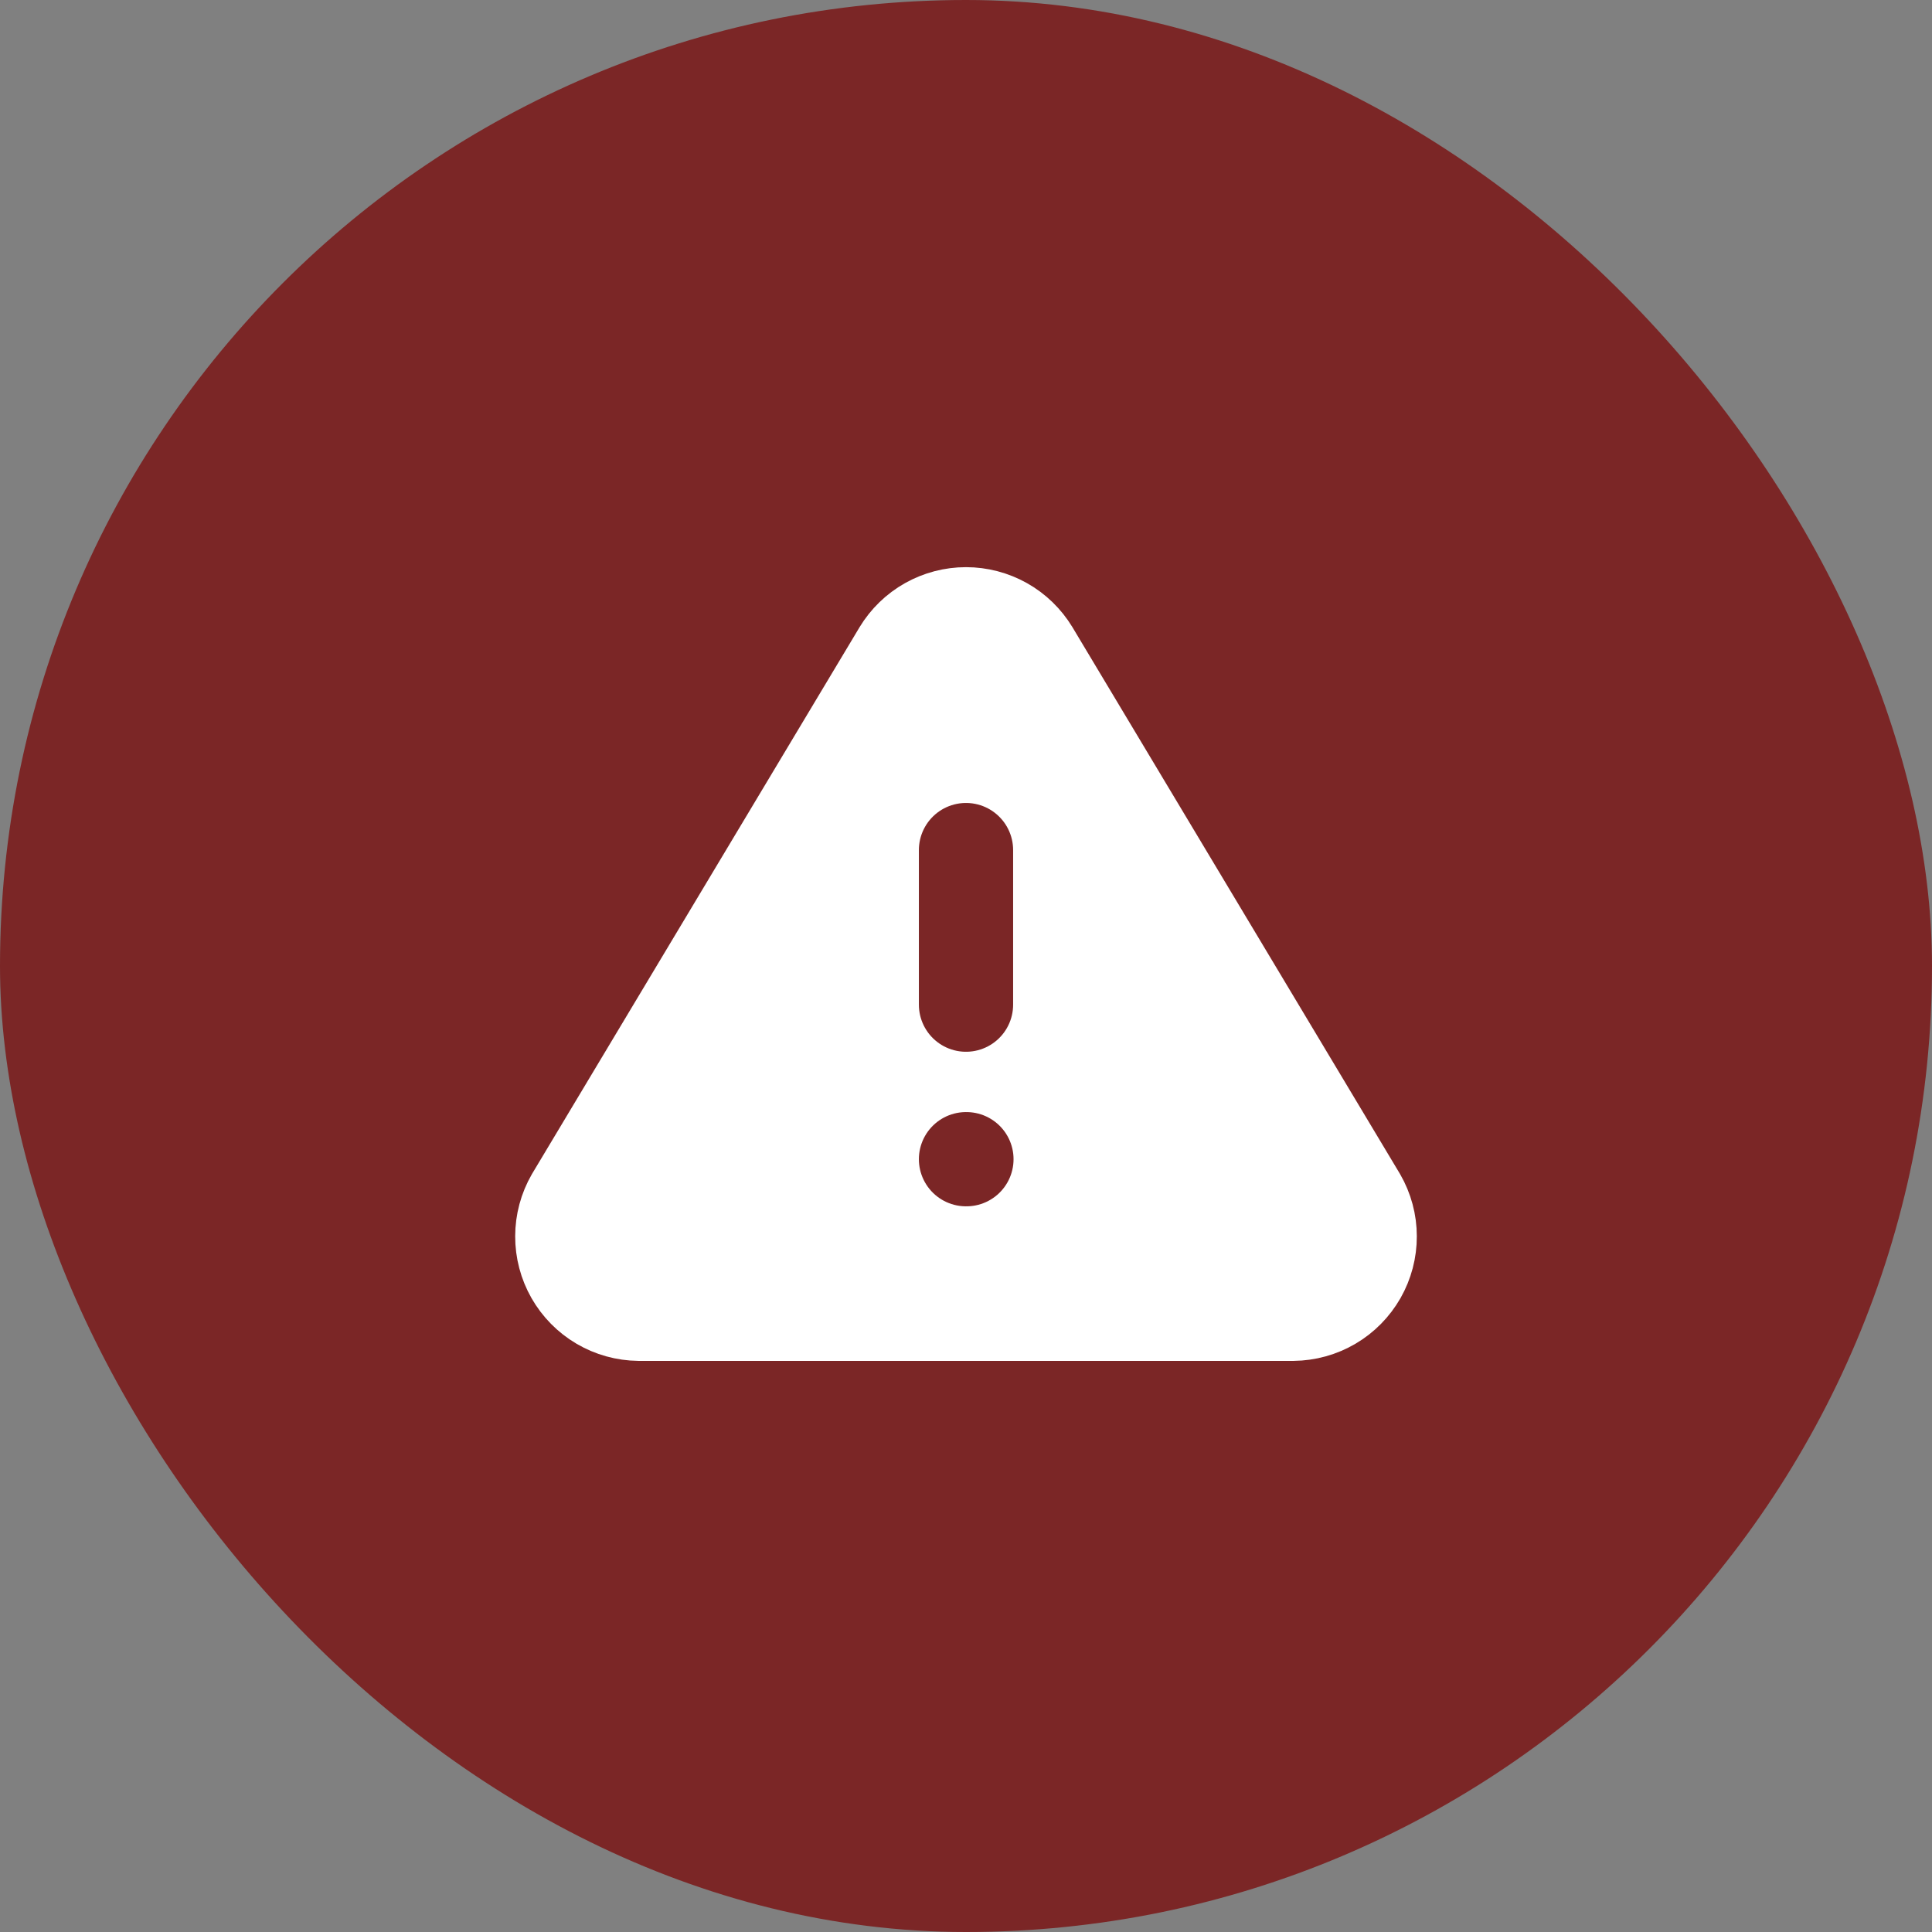 <svg width="41" height="41" viewBox="0 0 41 41" fill="none" xmlns="http://www.w3.org/2000/svg">
<rect x="0" y="0" width="41" height="41" fill="#808080" stroke="none"/>
<rect width="41" height="41" rx="20.5" fill="#7B2626"/>
<g clip-path="url(#clip0_168_423)">
<path d="M19.098 13.826L12.152 25.42C12.009 25.668 11.933 25.95 11.933 26.236C11.932 26.522 12.006 26.804 12.148 27.053C12.29 27.301 12.494 27.509 12.741 27.654C12.988 27.799 13.268 27.877 13.555 27.88H27.445C27.732 27.877 28.012 27.799 28.259 27.654C28.506 27.509 28.71 27.301 28.852 27.053C28.994 26.804 29.068 26.522 29.067 26.236C29.067 25.95 28.991 25.668 28.848 25.42L21.902 13.826C21.756 13.585 21.55 13.385 21.305 13.247C21.059 13.109 20.782 13.036 20.5 13.036C20.218 13.036 19.941 13.109 19.695 13.247C19.45 13.385 19.244 13.585 19.098 13.826Z" fill="white" stroke="white" stroke-width="2" stroke-linecap="round" stroke-linejoin="round"/>
<path d="M20.5 18.04V21.32" stroke="#7B2626" stroke-width="2" stroke-linecap="round" stroke-linejoin="round"/>
<path d="M20.5 24.6H20.509" stroke="#7B2626" stroke-width="2" stroke-linecap="round" stroke-linejoin="round"/>
</g>
<defs>
<clipPath id="clip0_168_423">
<rect width="19.68" height="19.68" fill="white" transform="translate(10.66 10.66)"/>
</clipPath>
</defs>
</svg>
